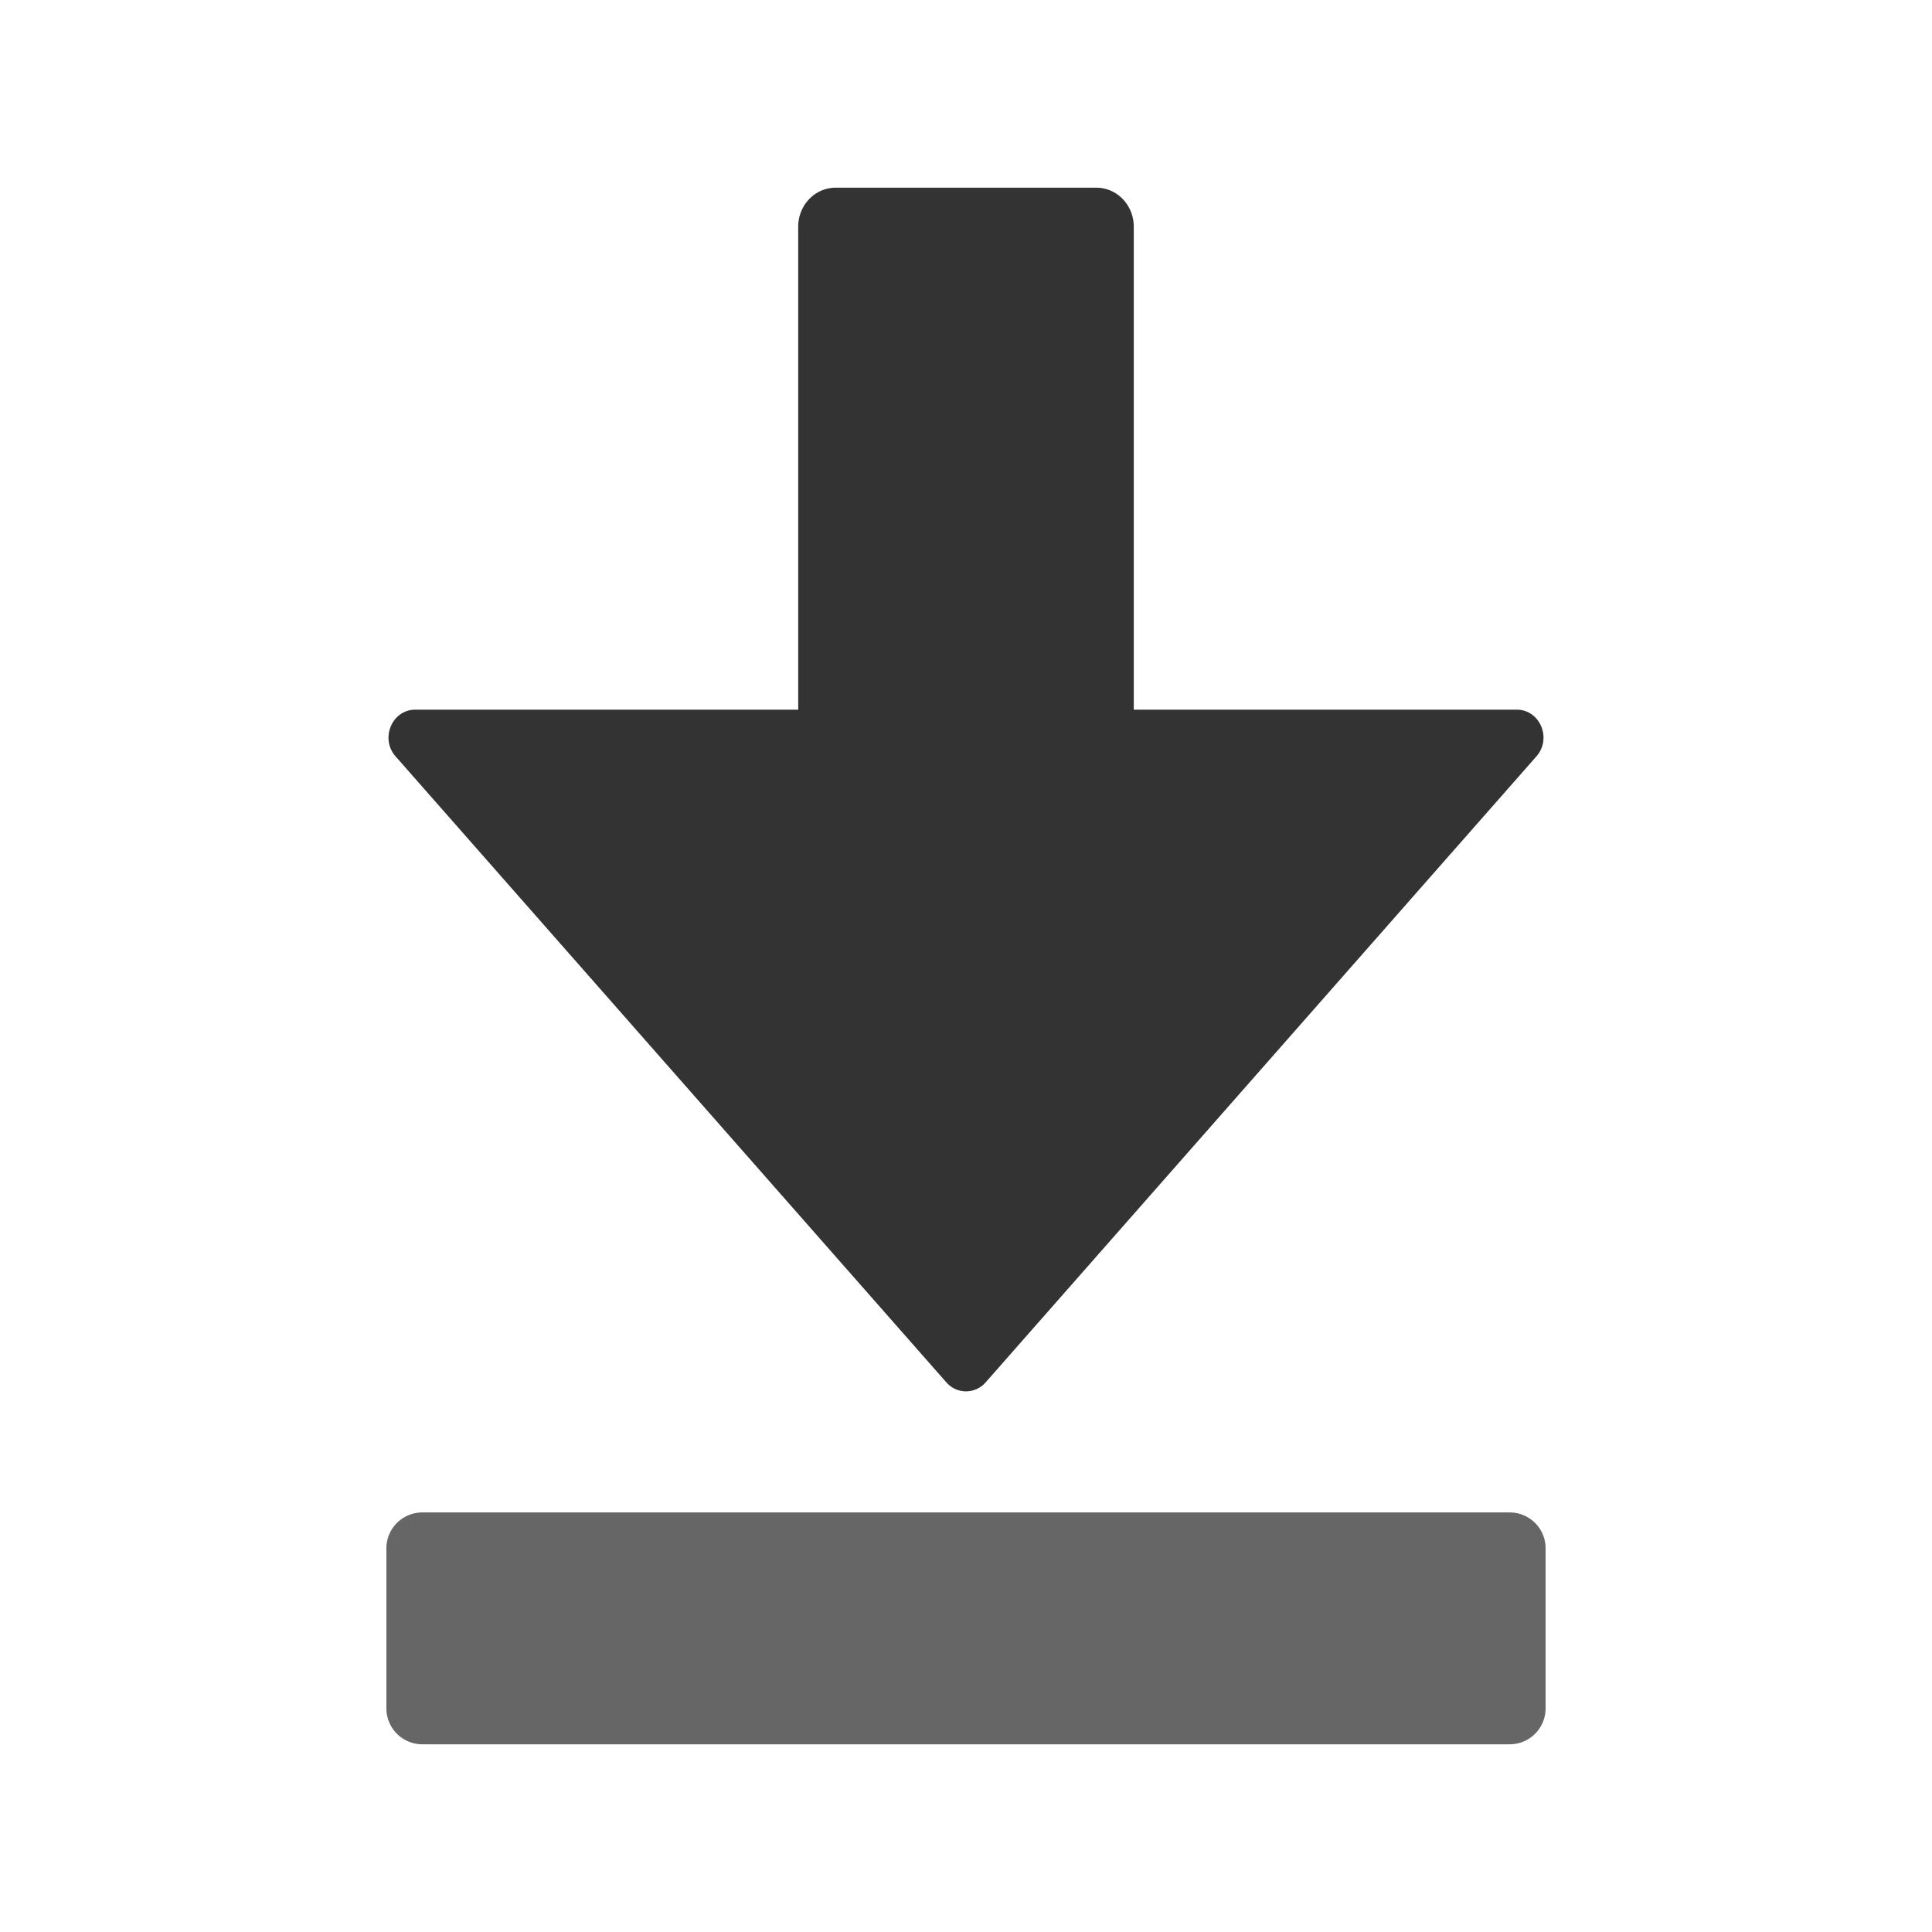 <?xml version="1.0"?><svg version="1.1" id="圖層_1" xmlns="http://www.w3.org/2000/svg" x="0" y="0" viewBox="0 0 100 100" xml:space="preserve"><path id="XMLID_4_" d="M78.505 36.732c1.205 0 1.834 1.492 1.02 2.417L51.02 71.548a1.352 1.352 0 0 1-1.02.468c-.373 0-.746-.156-1.02-.468L20.475 39.15c-.814-.925-.184-2.417 1.02-2.417h19.82V11.734c0-1.115.867-2.019 1.937-2.019h13.495c1.07 0 1.937.904 1.937 2.019v24.998h19.821z" fill="#333"/><g><path d="M78.142 90.284H21.858A1.858 1.858 0 0 1 20 88.426v-8.284c0-1.026.832-1.858 1.858-1.858h56.284c1.026 0 1.858.832 1.858 1.858v8.284a1.858 1.858 0 0 1-1.858 1.858z" fill="#666"/></g></svg>